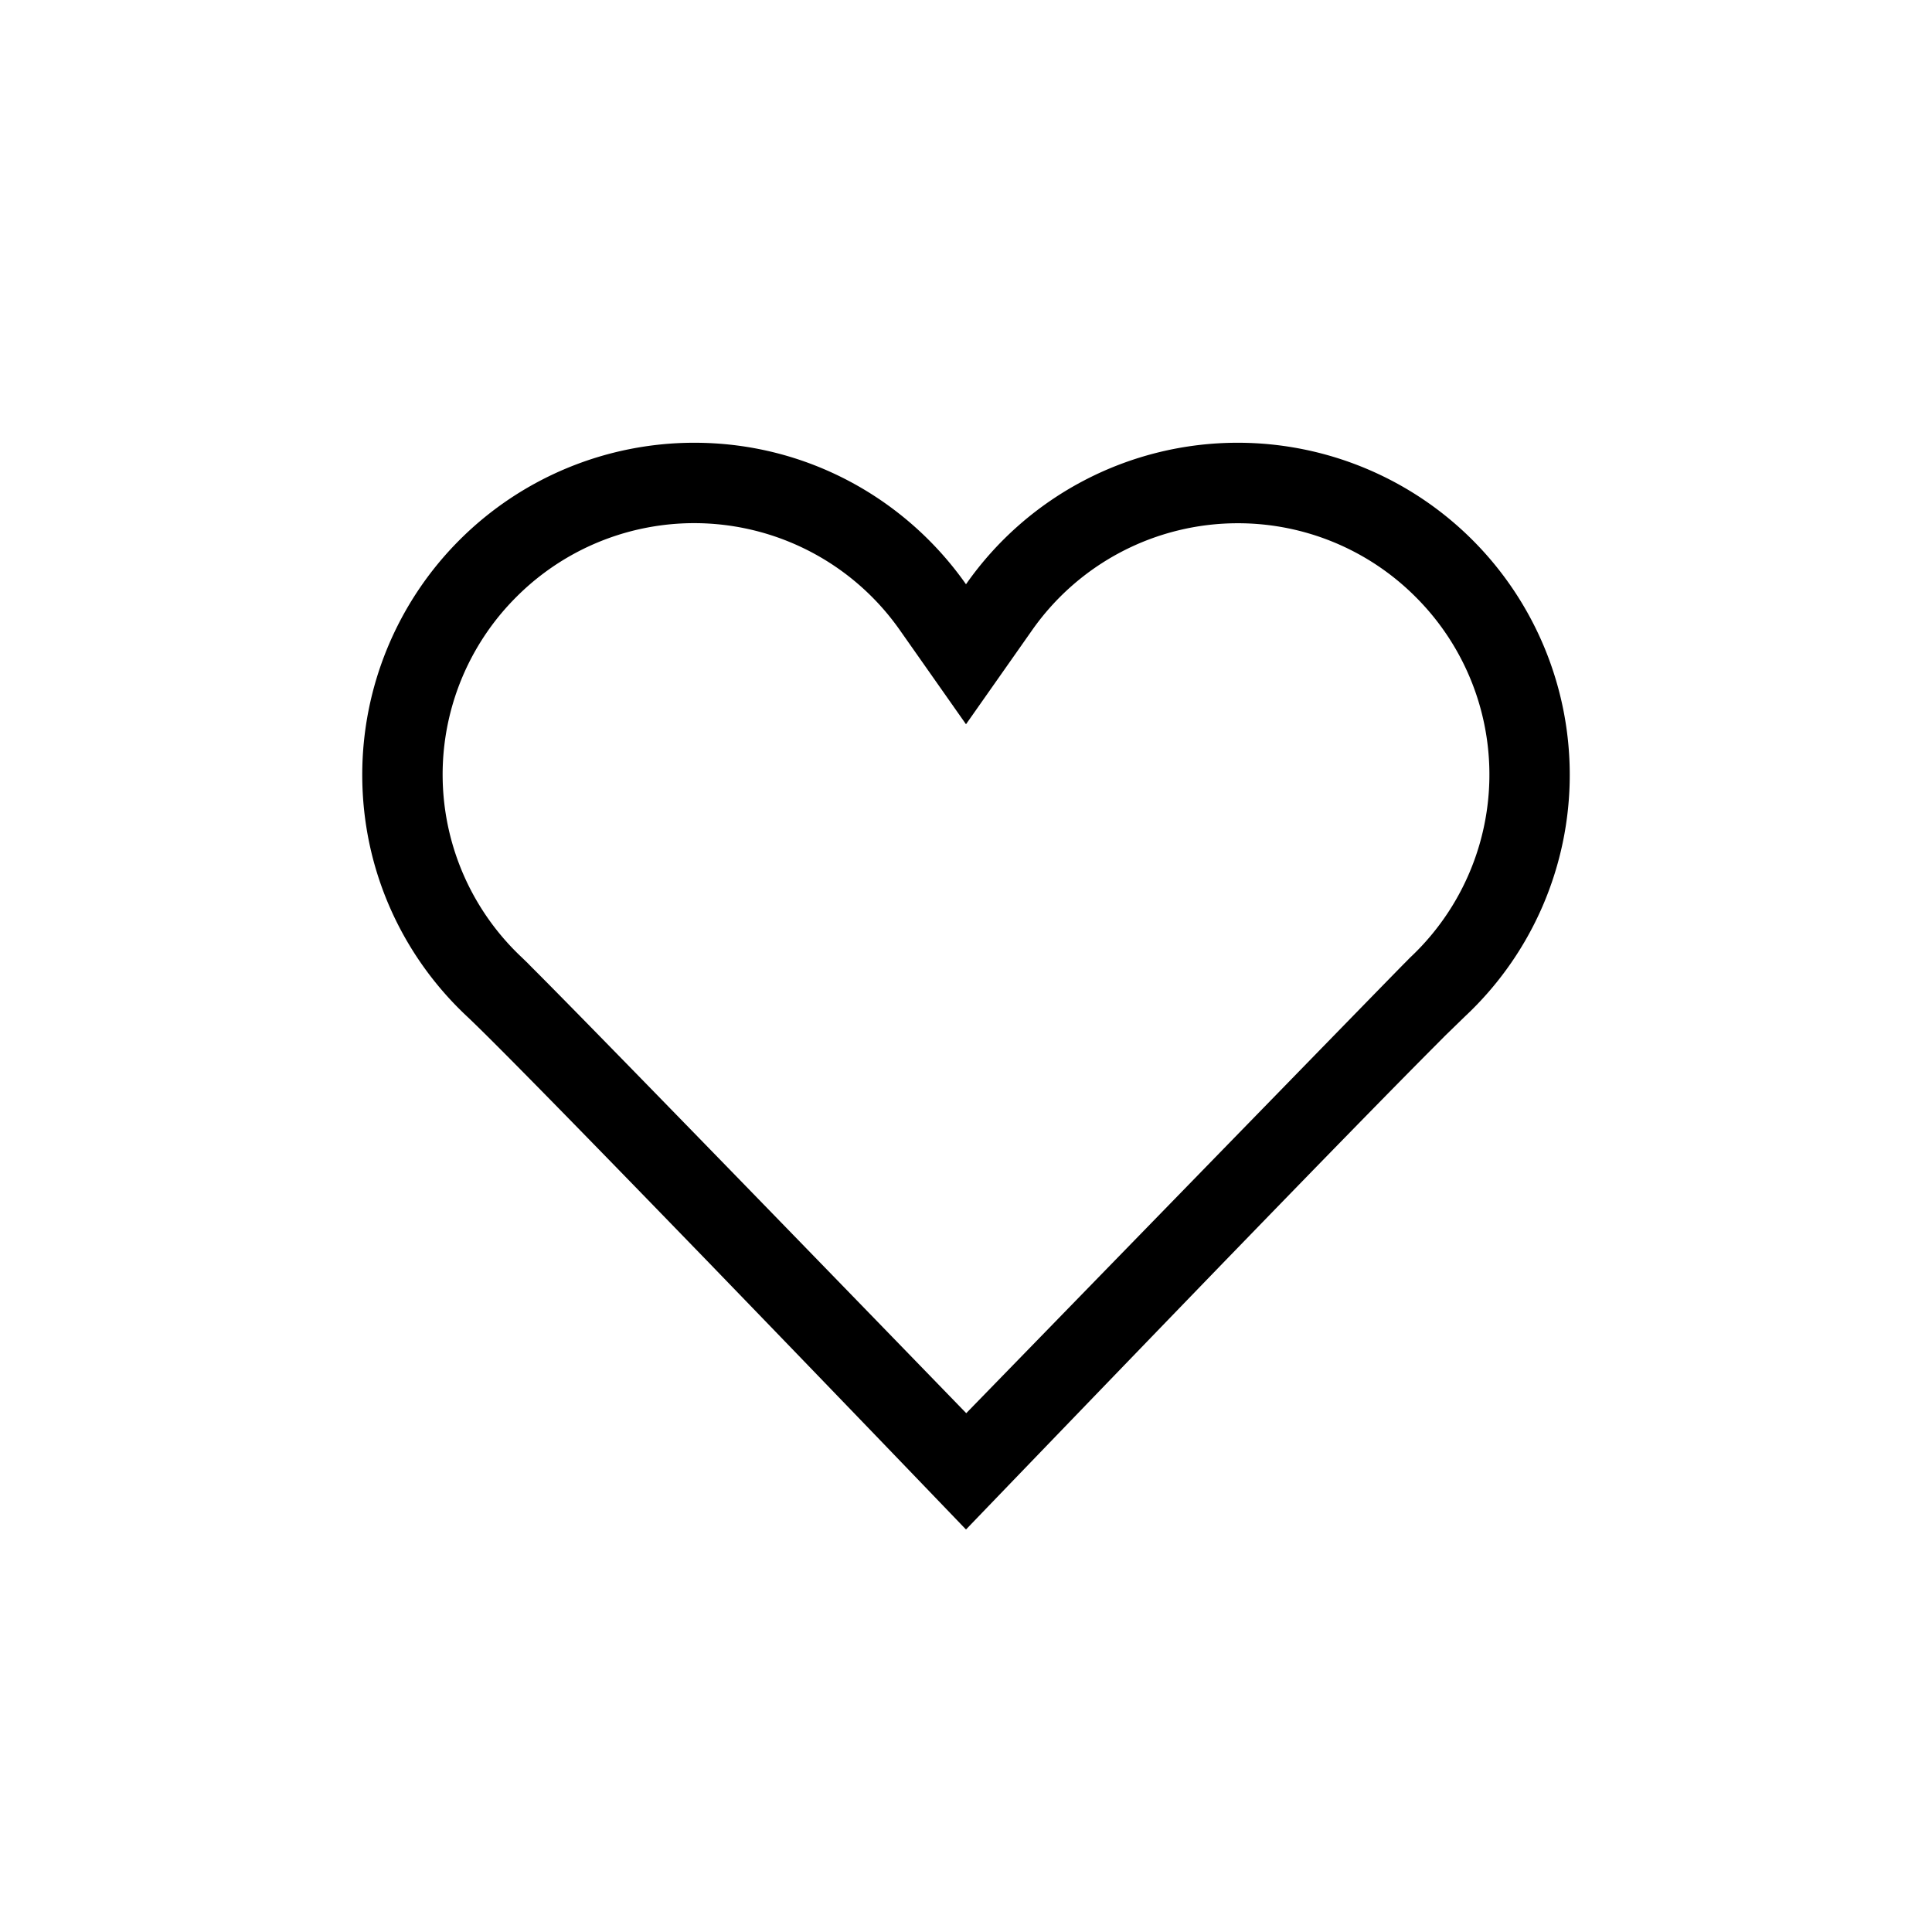 <svg xmlns="http://www.w3.org/2000/svg" width="24" height="24">
<path d="M15.375 5.5A4.125 4.125 0 0 1 19.5 9.625a4.11 4.11 0 0 1-1.3 3l-.247.24-.135.136c-.53.532-1.435 1.46-2.375 2.43l-.257.265C13.6 17.336 12 19 12 19s-1.43-1.49-2.928-3.039l-.257-.266-.257-.265c-1.24-1.279-2.417-2.485-2.758-2.805-.8-.75-1.3-1.816-1.3-3A4.125 4.125 0 0 1 8.625 5.5c1.396 0 2.629.696 3.375 1.758A4.118 4.118 0 0 1 15.375 5.5Zm0 1a3.12 3.12 0 0 0-2.557 1.333L12 8.997l-.818-1.164a3.12 3.12 0 0 0-4.767-.418 3.115 3.115 0 0 0 .069 4.48l.069.067.05.051c.502.5 2.301 2.346 5.4 5.542 3.229-3.318 5.039-5.176 5.431-5.576l.037-.037.044-.045a3.115 3.115 0 0 0 .07-4.482 3.115 3.115 0 0 0-2.21-.915Z"/>
</svg>